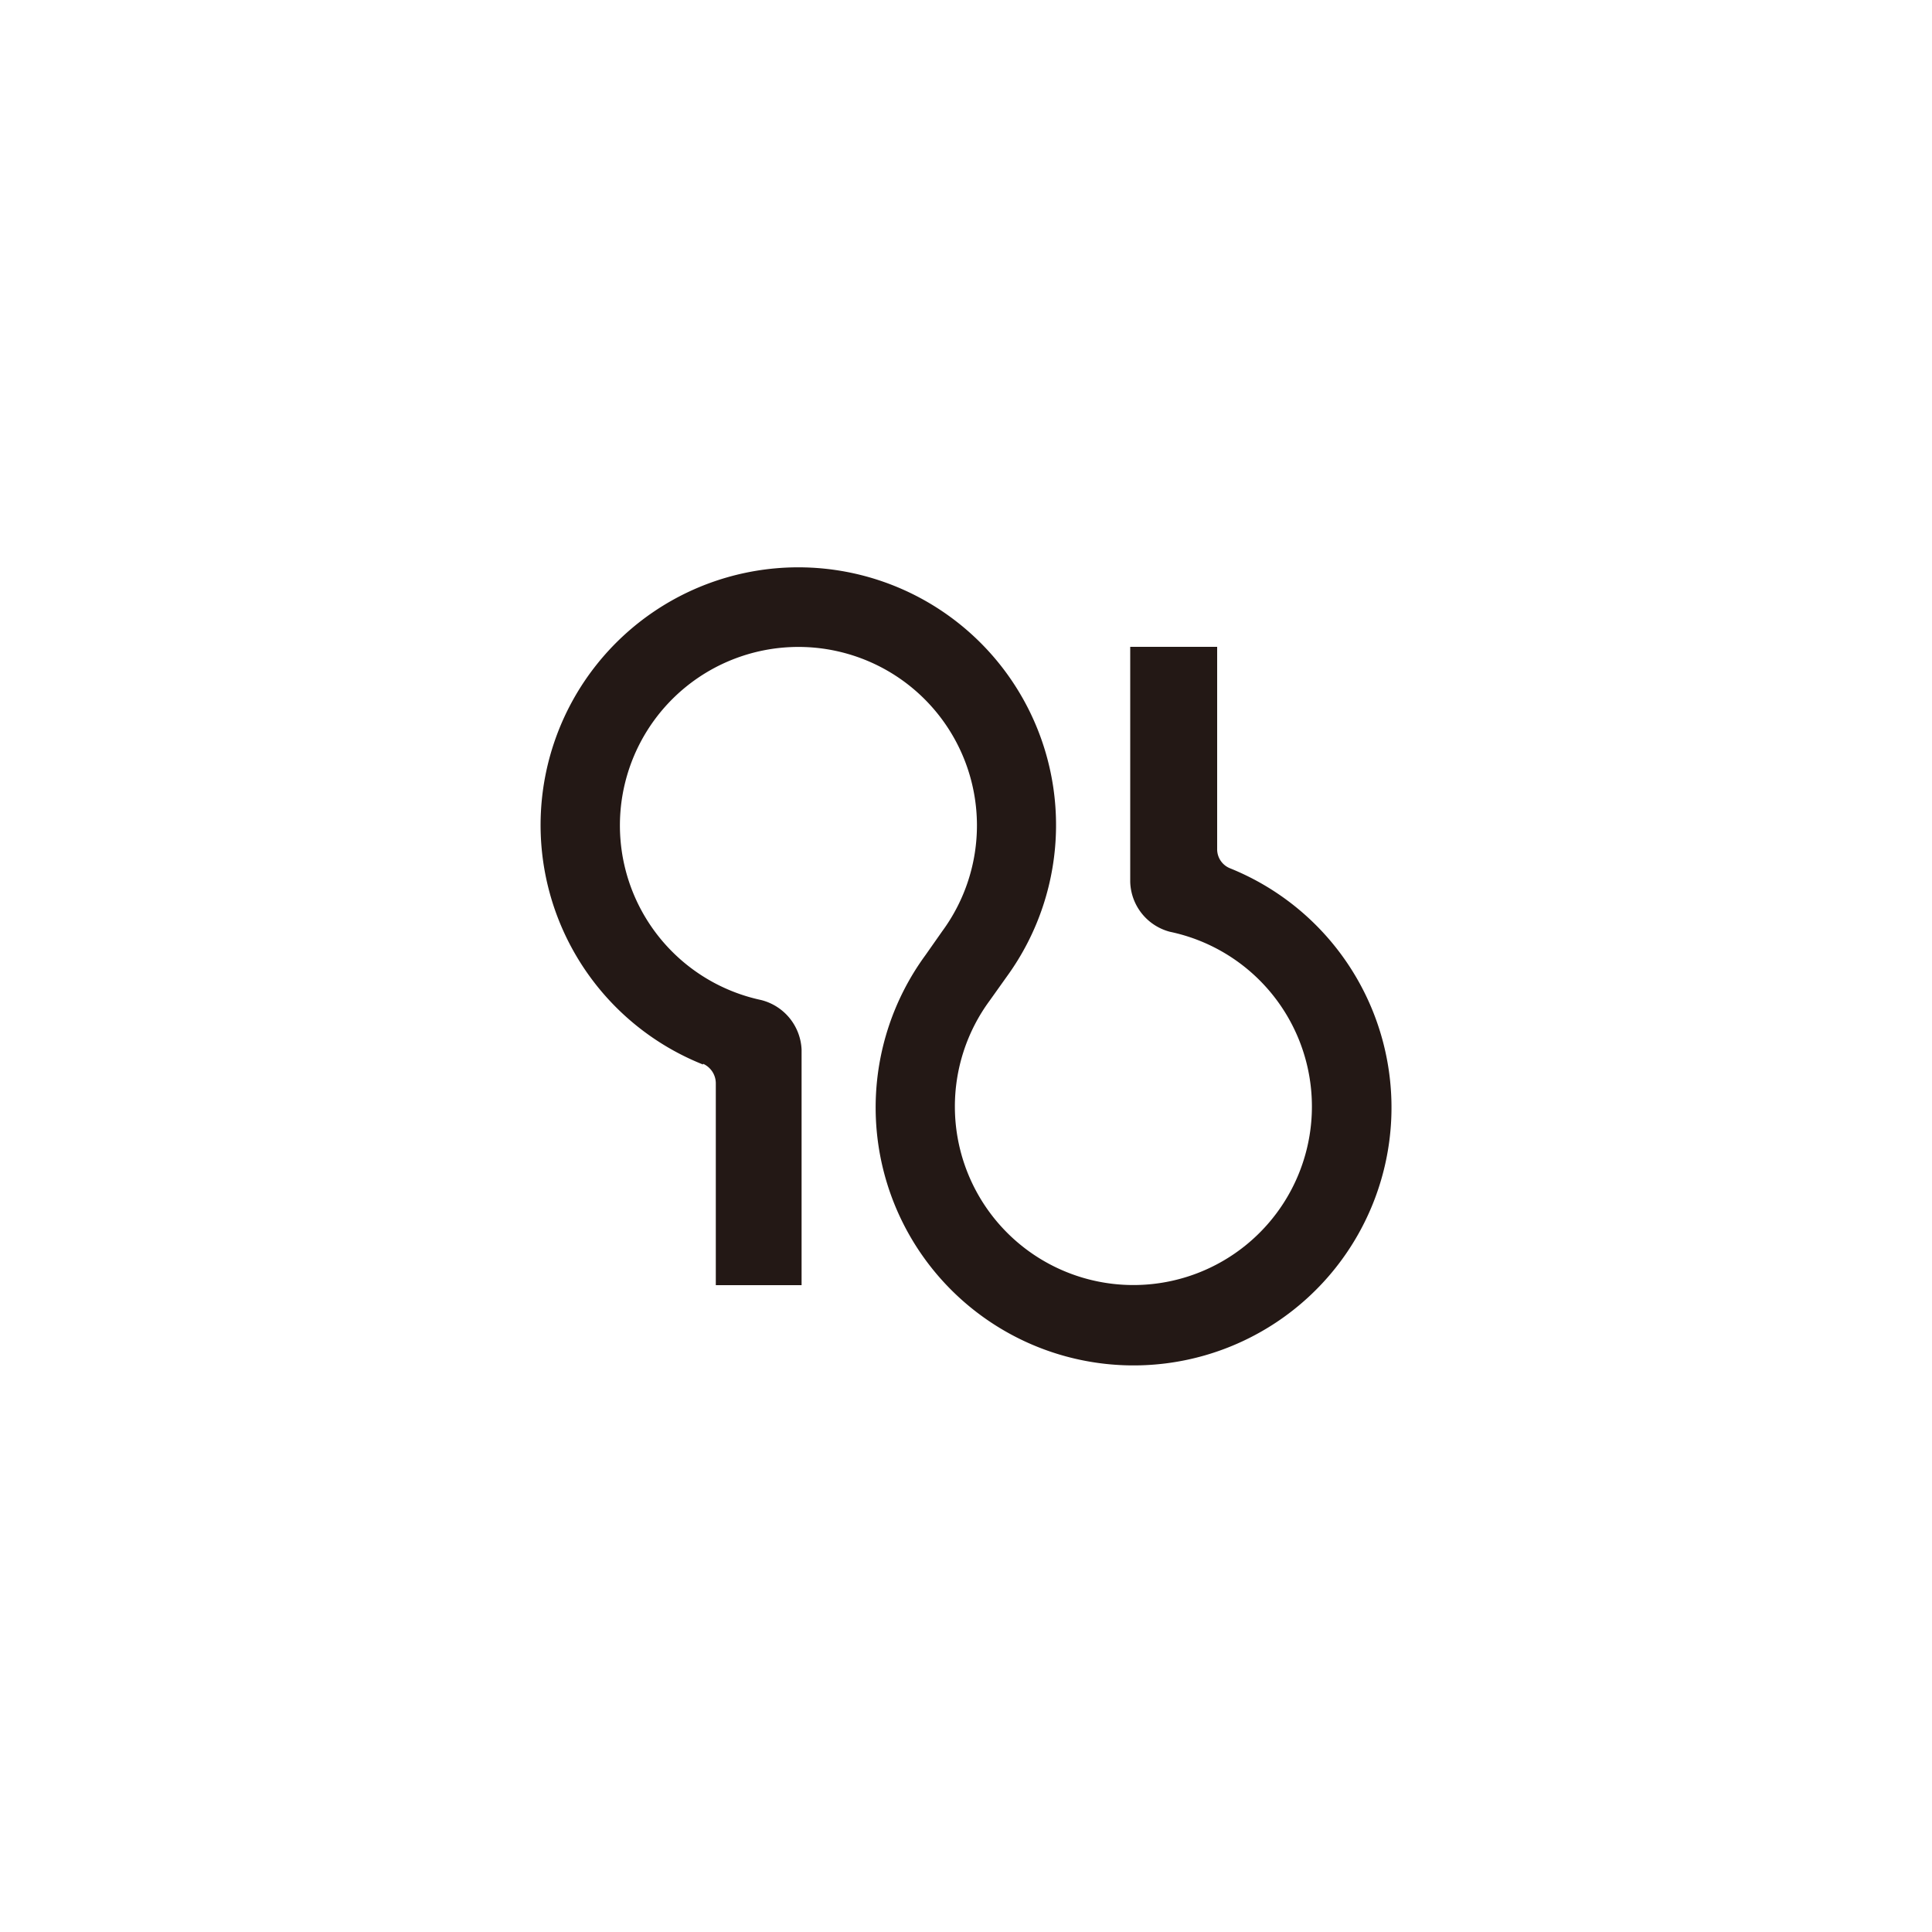 <svg id="图层_1" data-name="图层 1" xmlns="http://www.w3.org/2000/svg" viewBox="0 0 100 100"><defs><style>.cls-1{fill:#231815;}</style></defs><title>logohunt02</title><path class="cls-1" d="M36.39,55.1a13.34,13.34,0,1,1,15.72-4.55h0l-.89,1.25h0a9.24,9.24,0,1,0,9.34-3.57,2.75,2.75,0,0,1-2.06-2.59V33.48H63V43.94a1.06,1.06,0,0,0,.66,1h0A13.35,13.35,0,1,1,47.9,49.44h0l.87-1.24h0a9.24,9.24,0,1,0-9.38,3.56,2.77,2.77,0,0,1,2.1,2.57V66.52H37.05V56.06a1.11,1.11,0,0,0-.66-1"/></svg>